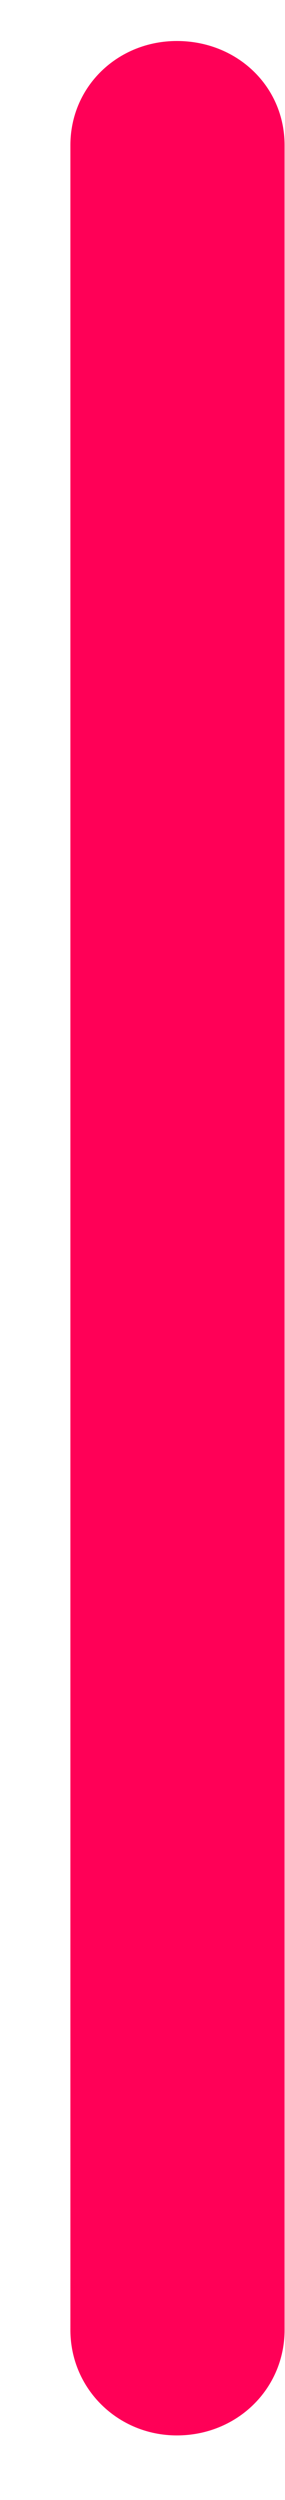 <svg width="4" height="35" viewBox="0 0 4 35" fill="none" xmlns="http://www.w3.org/2000/svg">
<path d="M2.482 34.096C3.326 34.096 3.994 33.445 3.994 32.619V2.033C3.994 1.207 3.326 0.574 2.482 0.574C1.656 0.574 0.988 1.207 0.988 2.033V32.619C0.988 33.445 1.656 34.096 2.482 34.096Z" fill="#FF0057"/>
</svg>
